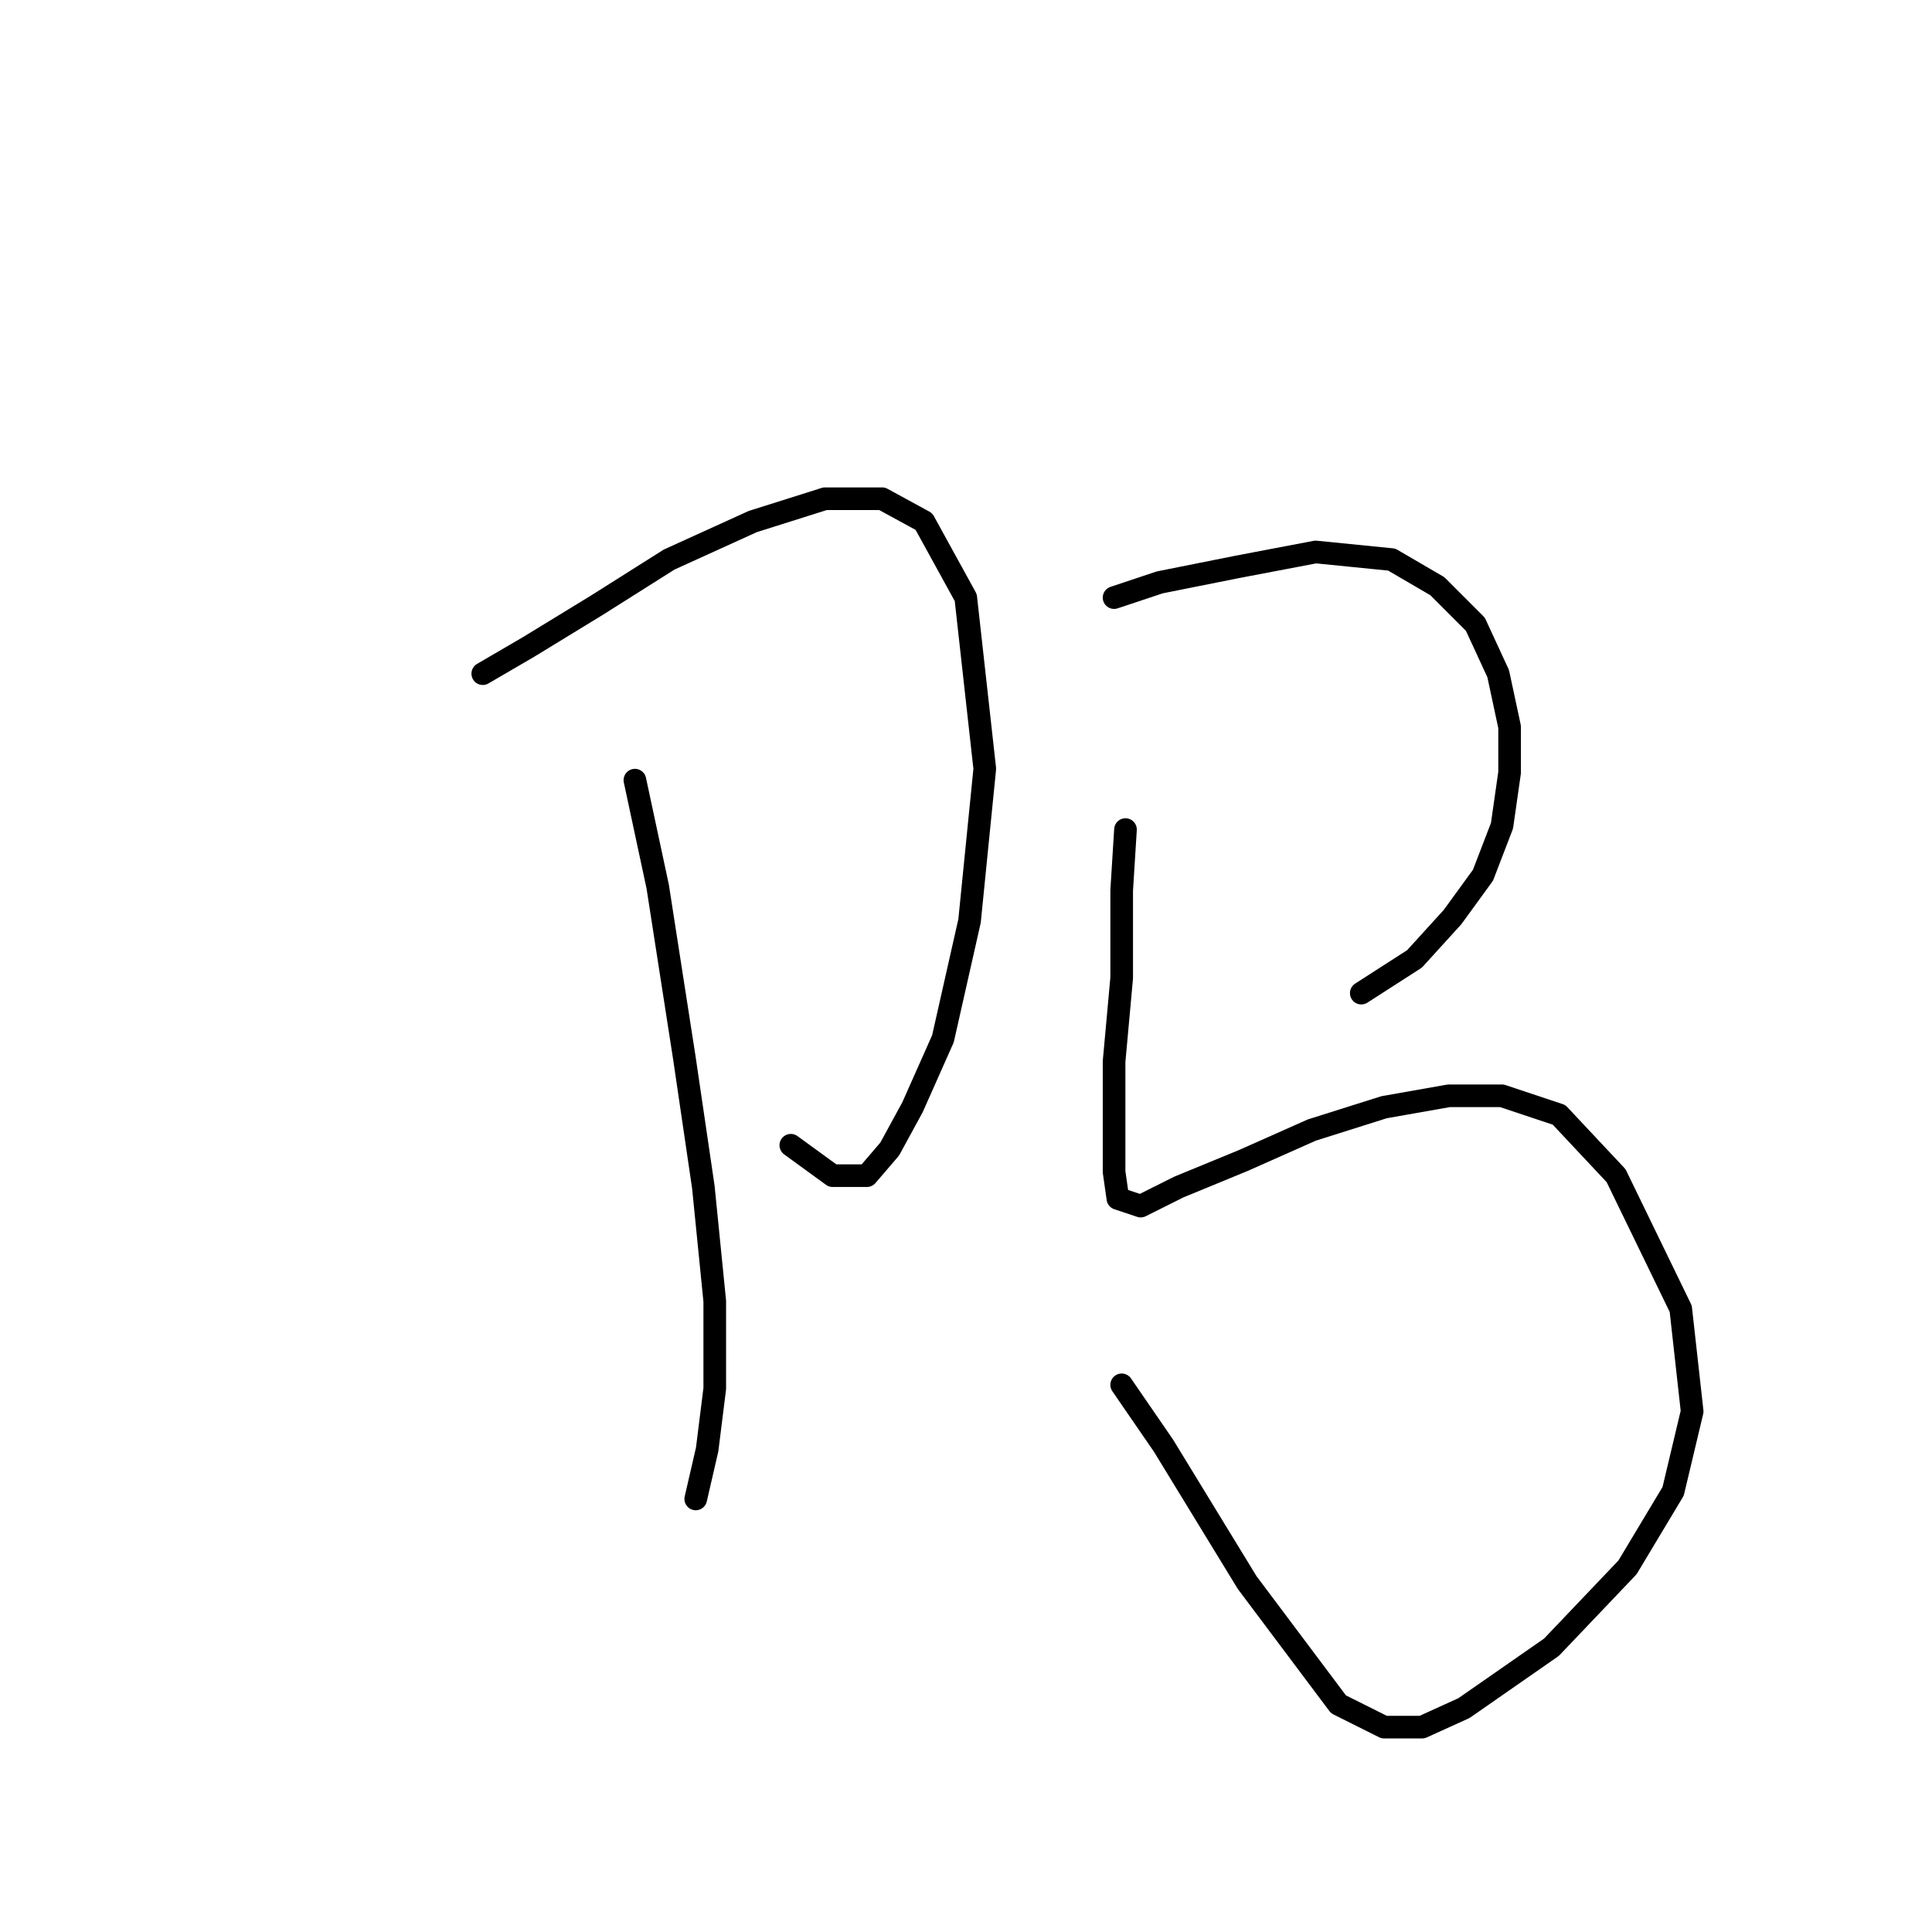 <?xml version="1.0" standalone="no"?>
    <svg width="256" height="256" xmlns="http://www.w3.org/2000/svg" version="1.1">
    <polyline stroke="black" stroke-width="3" stroke-linecap="round" fill="transparent" stroke-linejoin="round" points="63.97 89.264 70.017 85.737 79.088 80.194 88.662 74.146 99.748 69.107 109.323 66.084 116.882 66.084 122.425 69.107 127.968 79.186 130.488 101.862 128.472 122.019 124.945 137.641 120.913 146.712 117.89 152.255 114.866 155.782 110.331 155.782 104.788 151.751 104.788 151.751 " />
        <polyline stroke="black" stroke-width="3" stroke-linecap="round" fill="transparent" stroke-linejoin="round" points="84.127 103.374 87.15 117.484 90.678 140.161 93.197 157.294 94.709 172.412 94.709 184.002 93.701 192.065 92.19 198.616 92.19 198.616 " />
        <polyline stroke="black" stroke-width="3" stroke-linecap="round" fill="transparent" stroke-linejoin="round" points="147.621 79.186 153.669 77.17 163.747 75.154 174.33 73.139 184.408 74.146 190.455 77.674 195.494 82.713 198.518 89.264 200.03 96.319 200.03 102.366 199.022 109.421 196.502 115.972 192.471 121.515 187.432 127.059 180.377 131.594 180.377 131.594 " />
        <polyline stroke="black" stroke-width="3" stroke-linecap="round" fill="transparent" stroke-linejoin="round" points="149.133 109.925 148.629 117.988 148.629 129.578 147.621 140.665 147.621 149.735 147.621 155.278 148.125 158.806 151.149 159.814 156.188 157.294 164.755 153.767 173.826 149.735 183.4 146.712 191.967 145.2 199.022 145.2 206.581 147.72 214.14 155.782 222.706 173.42 224.218 187.026 221.699 197.608 215.651 207.687 205.573 218.269 193.983 226.332 188.439 228.852 183.4 228.852 177.353 225.828 165.259 209.703 154.172 191.561 148.629 183.498 148.629 183.498 " />
        </svg>